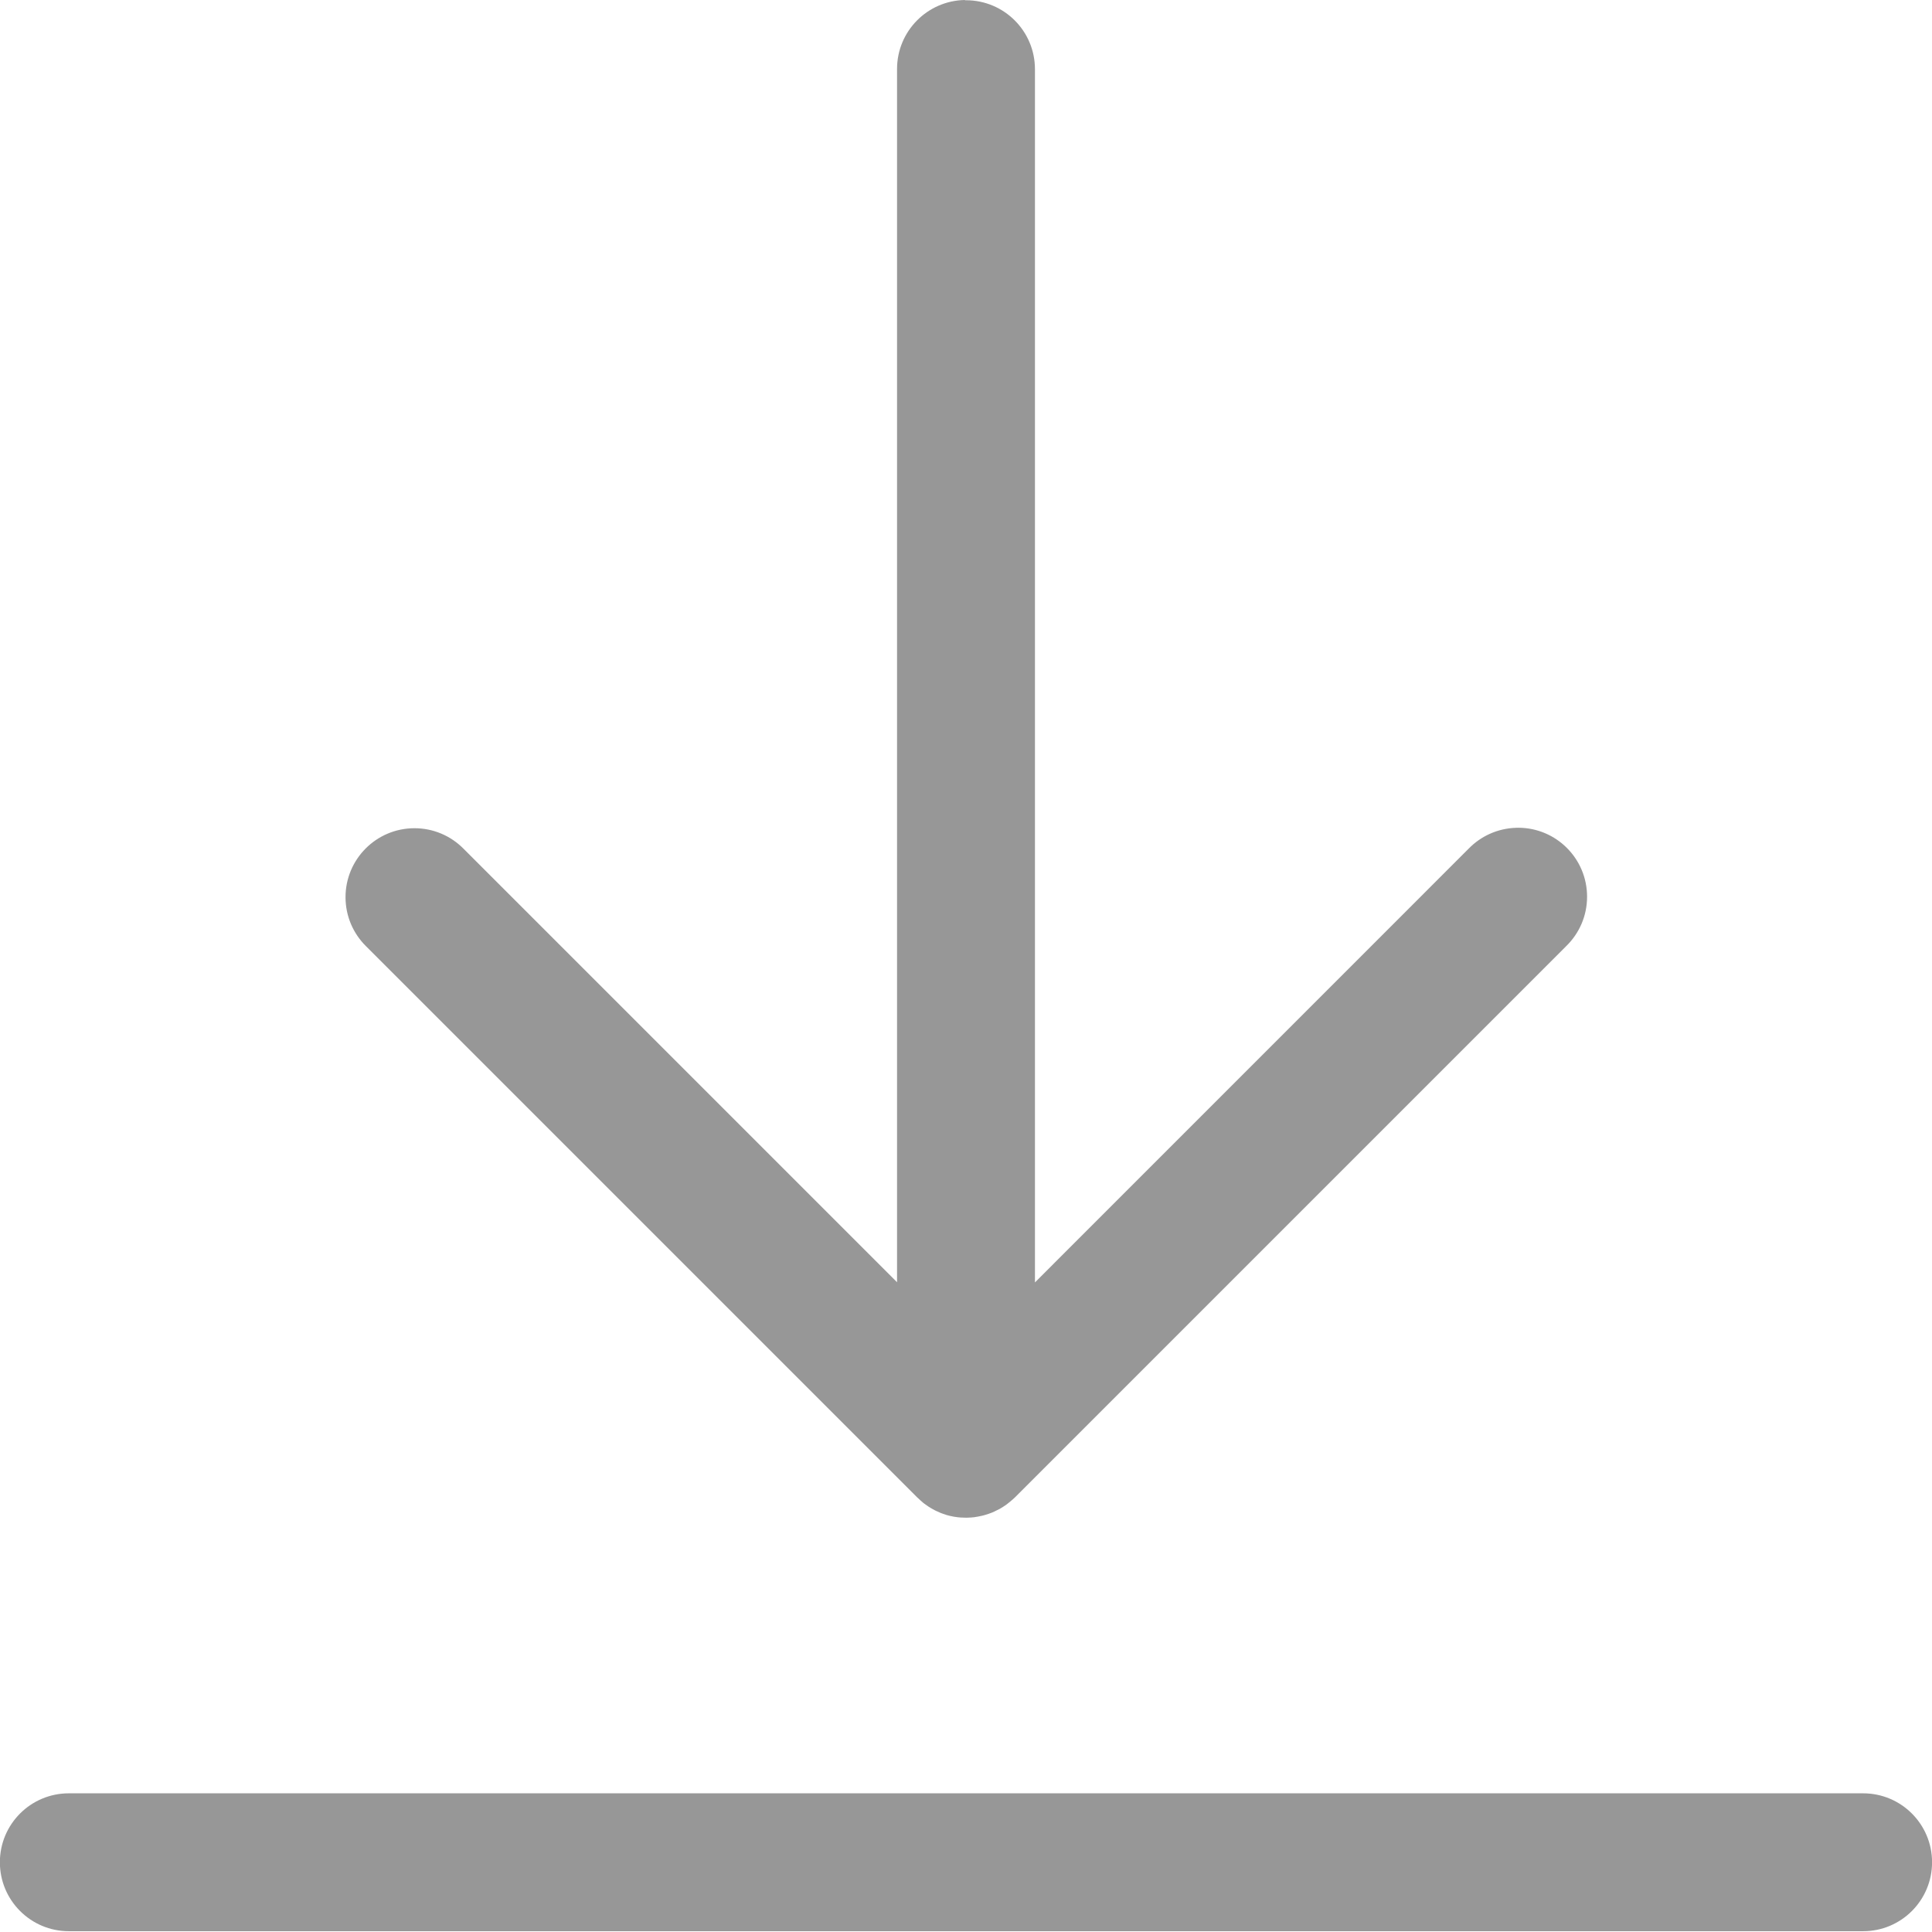 <svg height='100px' width='100px'  fill="#979797" xmlns="http://www.w3.org/2000/svg" version="1.1" viewBox="0 0 32 32" x="0px" y="0px"><title>download</title><path d="M15.983 0c-0.623 0.010-1.125 0.517-1.125 1.142 0 0.006 0 0.011 0 0.017v-0.001 20.080l-7.186-7.186c-0.207-0.207-0.492-0.334-0.807-0.334-0.631 0-1.142 0.512-1.142 1.142 0 0.316 0.128 0.601 0.335 0.808l9.135 9.135c0.003 0.003 0.008 0.007 0.013 0.011l0.002 0.002c0.011 0.011 0.023 0.022 0.035 0.033l0.001 0.001c0.015 0.014 0.031 0.027 0.047 0.041l0.002 0.002c0.008 0.006 0.019 0.014 0.030 0.022l0.003 0.002c0.015 0.011 0.034 0.025 0.054 0.038l0.005 0.003c0.010 0.007 0.025 0.016 0.041 0.025l0.005 0.003c0.012 0.007 0.029 0.017 0.047 0.026l0.006 0.003c0.009 0.005 0.025 0.013 0.041 0.019l0.007 0.003c0.010 0.005 0.028 0.013 0.046 0.021l0.007 0.003c0.011 0.005 0.031 0.011 0.051 0.018l0.008 0.002c0.008 0.003 0.024 0.009 0.040 0.014l0.008 0.002c0.011 0.003 0.031 0.009 0.051 0.013l0.007 0.001c0.010 0.003 0.029 0.007 0.047 0.010l0.007 0.001c0.011 0.002 0.030 0.005 0.049 0.007l0.006 0.001c0.014 0.002 0.034 0.004 0.054 0.005h0.003c0.018 0.001 0.038 0.002 0.059 0.002h0.001c0.008 0 0.018 0.001 0.027 0.001s0.019 0 0.029-0.001h-0.001c0.035-0.001 0.069-0.003 0.102-0.007l-0.005 0.001c0.009-0.001 0.011-0.002 0.014-0.002l-0.007 0.001c0.030-0.004 0.054-0.008 0.078-0.013l-0.007 0.001c0.026-0.005 0.044-0.009 0.062-0.013l-0.008 0.002c0.022-0.005 0.037-0.009 0.051-0.013l-0.008 0.002c0.031-0.009 0.054-0.016 0.076-0.023l-0.008 0.002c0.022-0.007 0.035-0.013 0.049-0.018l-0.007 0.003c0.028-0.011 0.048-0.019 0.067-0.029l-0.007 0.003c0.037-0.017 0.065-0.031 0.093-0.046l-0.006 0.003c0.005-0.003 0.006-0.004 0.007-0.005l-0.004 0.003c0.027-0.015 0.048-0.029 0.069-0.043l-0.004 0.003c0.019-0.013 0.034-0.022 0.048-0.033l-0.003 0.002c0.028-0.021 0.052-0.040 0.075-0.060l-0.001 0.001c0.002-0.002 0.005-0.005 0.007-0.007v0c0.019-0.016 0.037-0.031 0.053-0.047l9.134-9.134c0.214-0.208 0.346-0.498 0.346-0.819 0-0.631-0.511-1.142-1.142-1.142-0.012 0-0.023 0-0.035 0.001h0.002c-0.308 0.009-0.585 0.139-0.785 0.344v0l-7.185 7.186v-20.080c0-0.005 0-0.010 0-0.015 0-0.631-0.511-1.142-1.142-1.142-0.006 0-0.012 0-0.018 0h0.001zM1.156 29.703c-0.005 0-0.010 0-0.016 0-0.631 0-1.142 0.511-1.142 1.142s0.512 1.142 1.142 1.142c0.006 0 0.011 0 0.017 0h29.686c0.005 0 0.010 0 0.016 0 0.631 0 1.142-0.511 1.142-1.142s-0.511-1.142-1.142-1.142c-0.006 0-0.011 0-0.017 0z"></path></svg>